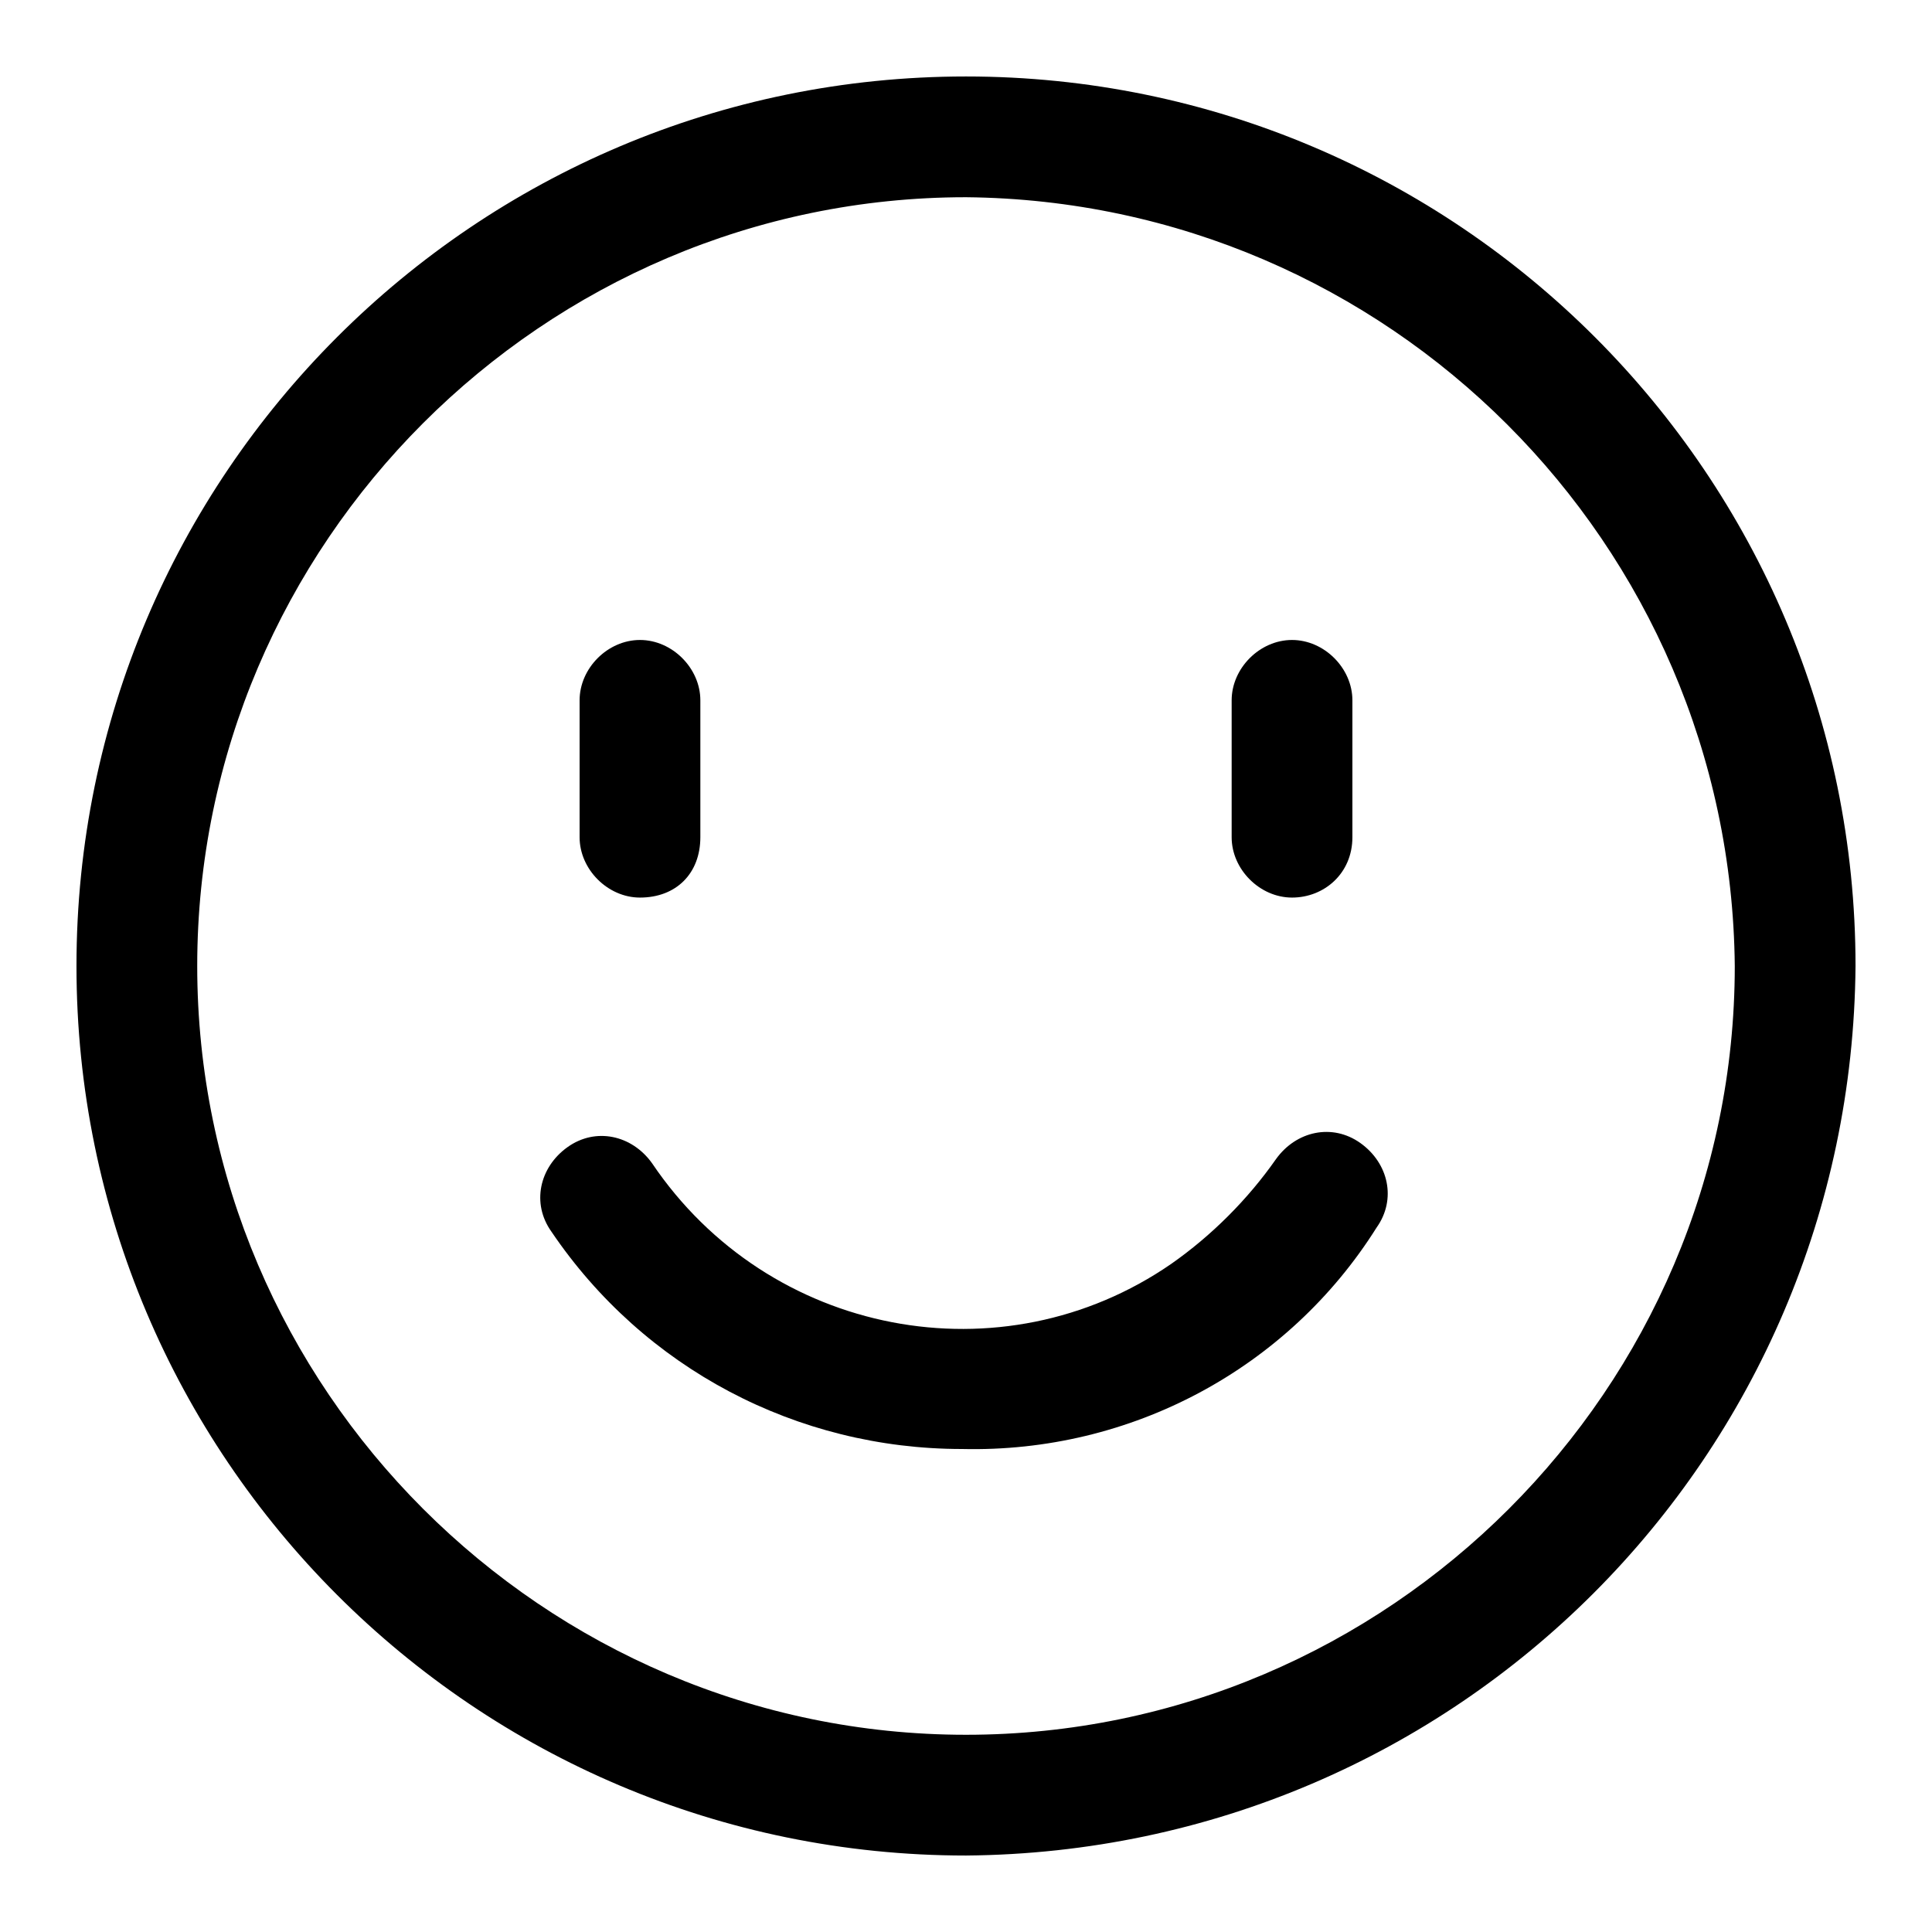 <?xml version="1.0" standalone="no"?><!DOCTYPE svg PUBLIC "-//W3C//DTD SVG 1.1//EN" "http://www.w3.org/Graphics/SVG/1.1/DTD/svg11.dtd"><svg t="1647256412639" class="icon" viewBox="0 0 1024 1024" version="1.1" xmlns="http://www.w3.org/2000/svg" p-id="4187" xmlns:xlink="http://www.w3.org/1999/xlink" width="200" height="200"><defs><style type="text/css"></style></defs><path d="M512 983.467C251.733 983.467 40.533 772.267 40.533 512S251.733 40.533 512 40.533 983.467 251.733 983.467 512C981.333 772.267 772.267 981.333 512 983.467z m0-878.933C288 104.533 104.533 288 104.533 512S288 919.467 512 919.467 919.467 736 919.467 512C917.333 288 736 106.667 512 104.533z" p-id="4188"></path><path d="M509.867 768c-87.467 0-168.533-42.667-217.6-115.2-10.667-14.933-6.4-34.133 8.533-44.8s34.133-6.4 44.8 8.533c61.867 91.733 185.6 115.2 275.2 53.333 21.333-14.933 40.533-34.133 55.467-55.467 10.667-14.933 29.867-19.2 44.8-8.533 14.933 10.667 19.2 29.867 8.533 44.8C682.667 725.333 599.467 770.133 509.867 768zM339.2 475.733c-17.067 0-32-14.933-32-32v-72.533c0-17.067 14.933-32 32-32s32 14.933 32 32v72.533c0 19.2-12.8 32-32 32zM684.8 475.733c-17.067 0-32-14.933-32-32v-72.533c0-17.067 14.933-32 32-32s32 14.933 32 32v72.533c0 19.2-14.933 32-32 32z" p-id="4189"></path></svg>